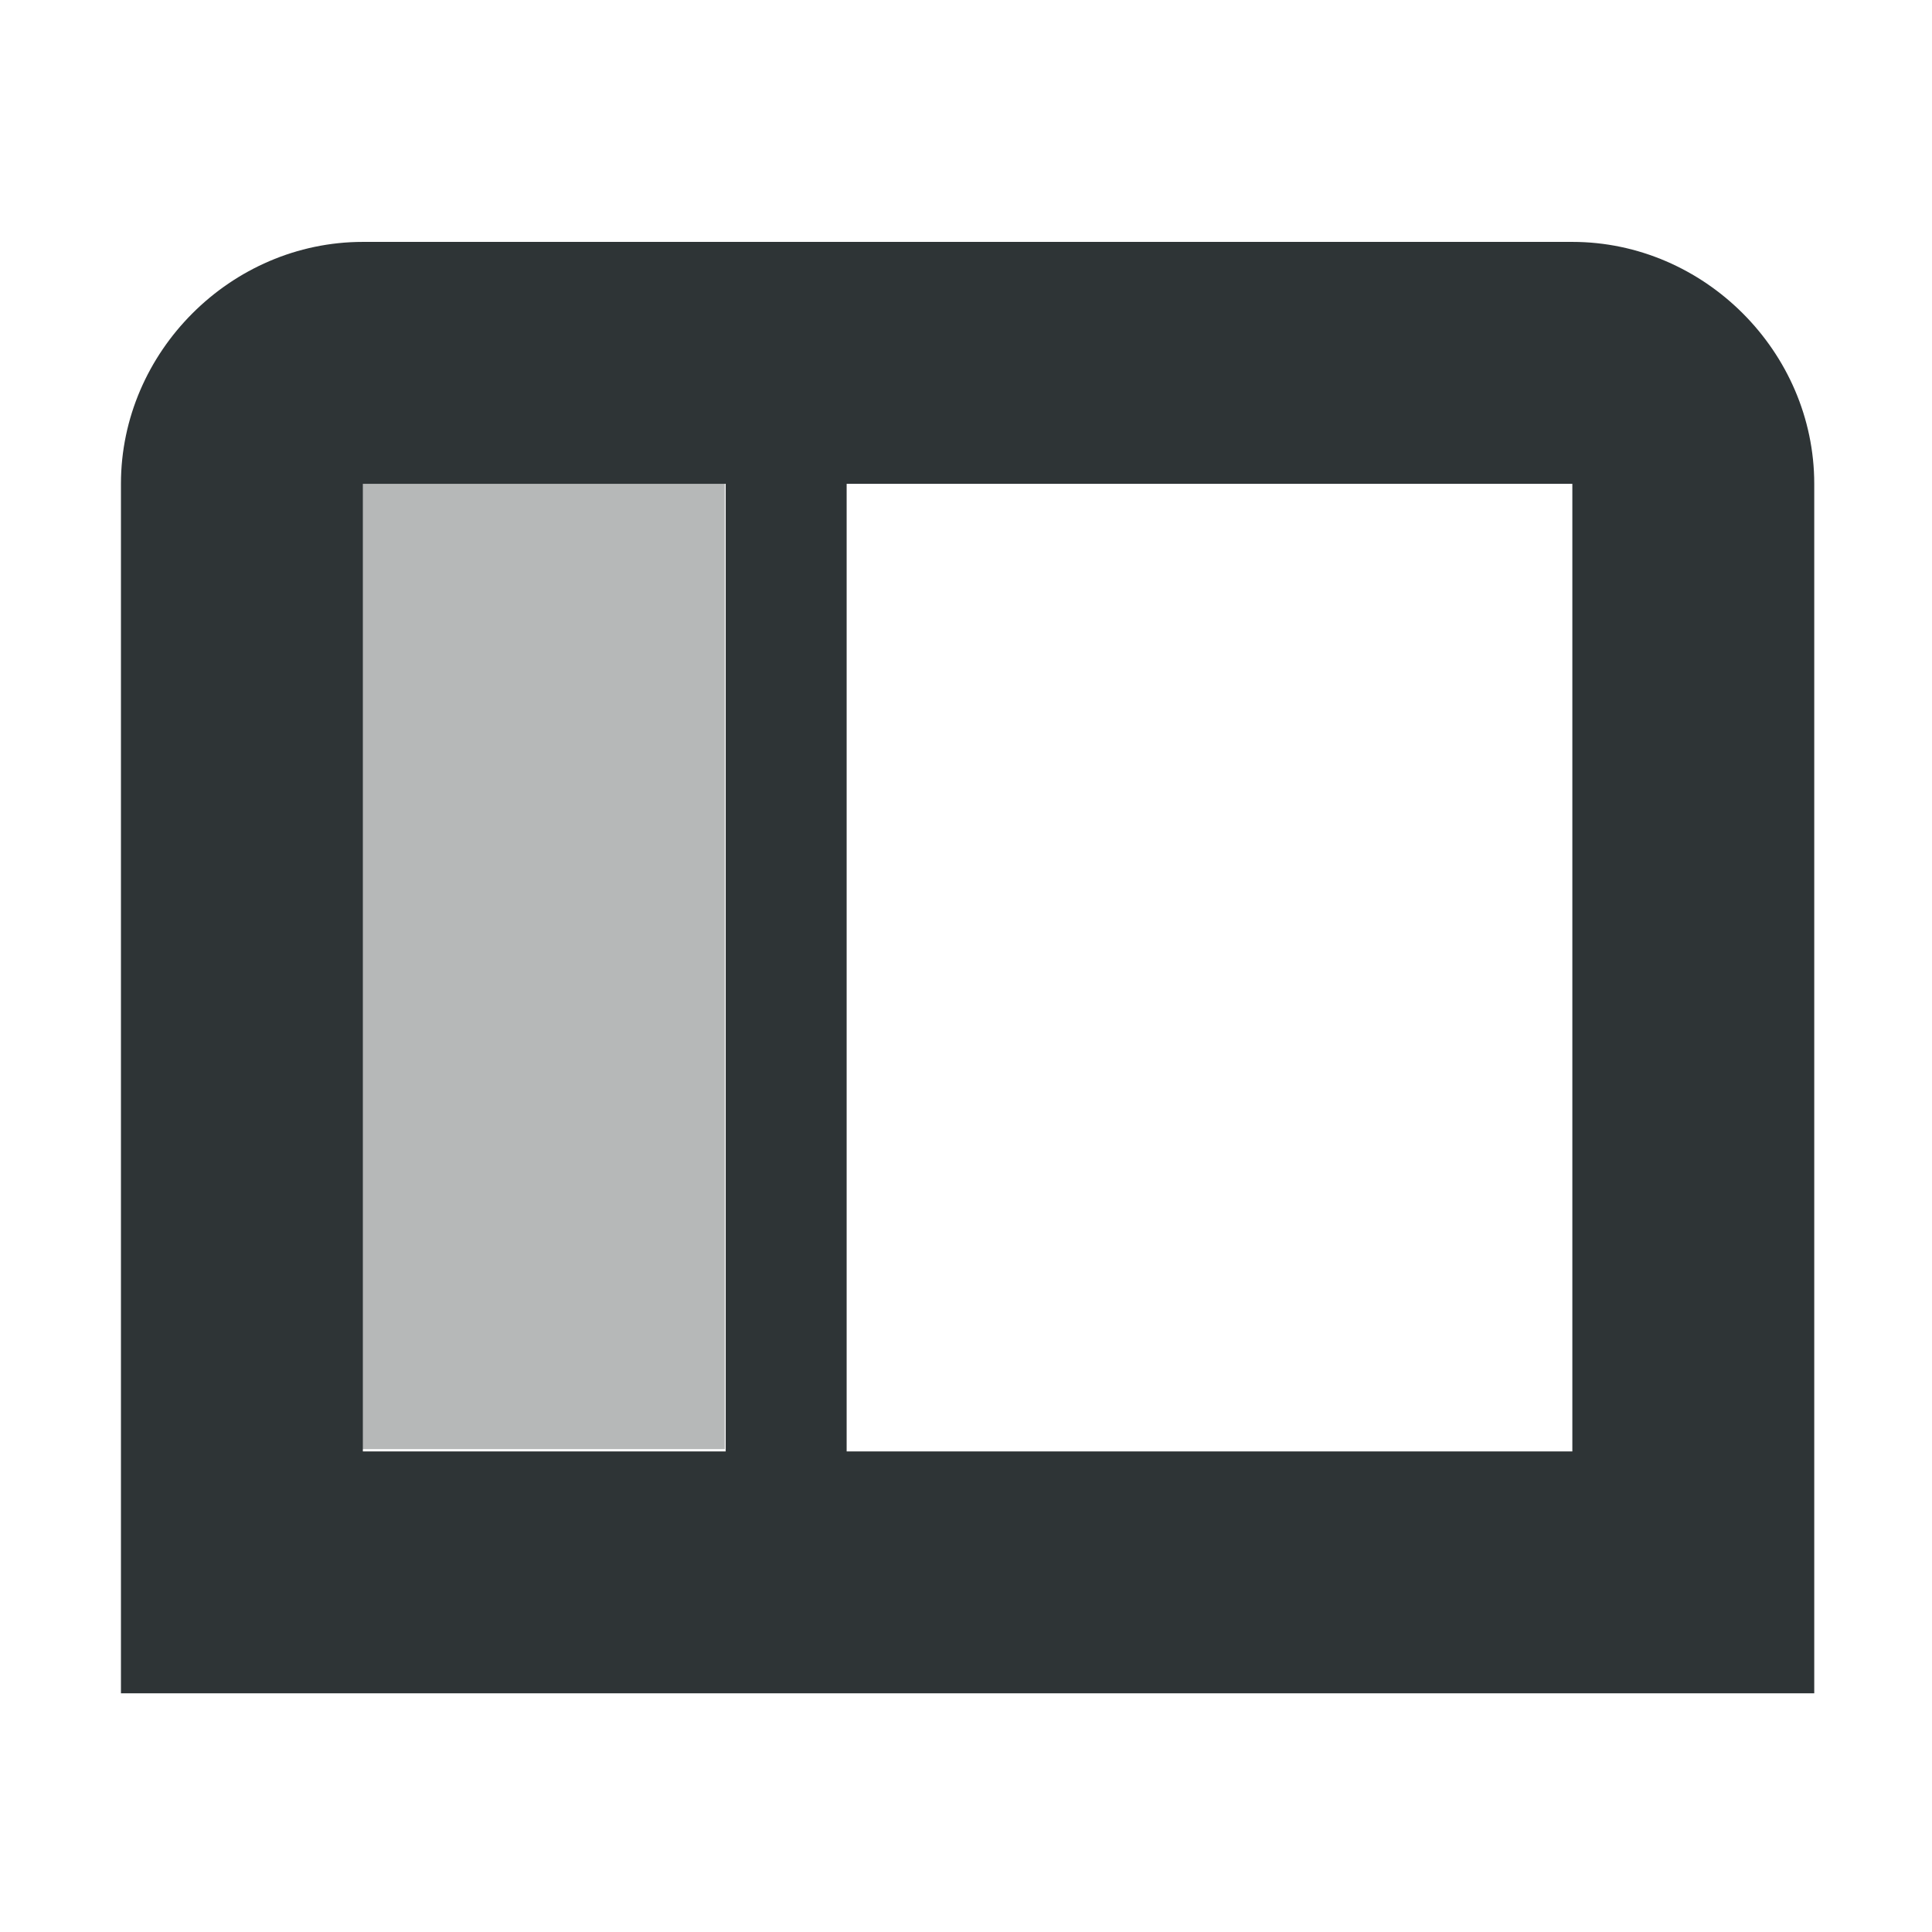 <?xml version="1.0" encoding="UTF-8" standalone="no"?>
<!-- Created with Inkscape (http://www.inkscape.org/) -->
<svg xmlns:dc="http://purl.org/dc/elements/1.1/" xmlns:cc="http://creativecommons.org/ns#" xmlns:rdf="http://www.w3.org/1999/02/22-rdf-syntax-ns#" xmlns:svg="http://www.w3.org/2000/svg" xmlns="http://www.w3.org/2000/svg" xmlns:sodipodi="http://sodipodi.sourceforge.net/DTD/sodipodi-0.dtd" xmlns:inkscape="http://www.inkscape.org/namespaces/inkscape" width="4.233mm" height="4.233mm" viewBox="0 0 4.233 4.233" version="1.1" id="svg10539">
  <defs id="defs10533"/>
  
  <g id="layer1" transform="translate(45.206,-342.508)">
    <path style="color:#bebebe;display:inline;overflow:visible;visibility:visible;opacity:1;fill:#2e3436;fill-opacity:1;stroke:none;stroke-width:1;marker:none" d="M 3 2 C 1.909 2 1 2.909 1 4 L 1 12 L 1 14 L 15 14 L 15 12 L 15 4 C 15 2.909 14.091 2 13 2 L 3 2 z M 3 4 L 6 4 L 6 12 L 3 12 L 3 4 z M 7 4 L 13 4 L 13 12 L 7 12 L 7 4 z " transform="matrix(0.265,0,0,0.265,-45.206,342.508)" id="rect10509"/>
    <rect transform="matrix(0,-1,-1,0,0,0)" style="color:#bebebe;display:inline;overflow:visible;visibility:visible;opacity:0.35;fill:#2e3436;fill-opacity:1;stroke:none;stroke-width:0.265;marker:none" id="rect10511" width="2.117" height="0.794" x="-345.683" y="43.618"/>
  </g>
</svg>
